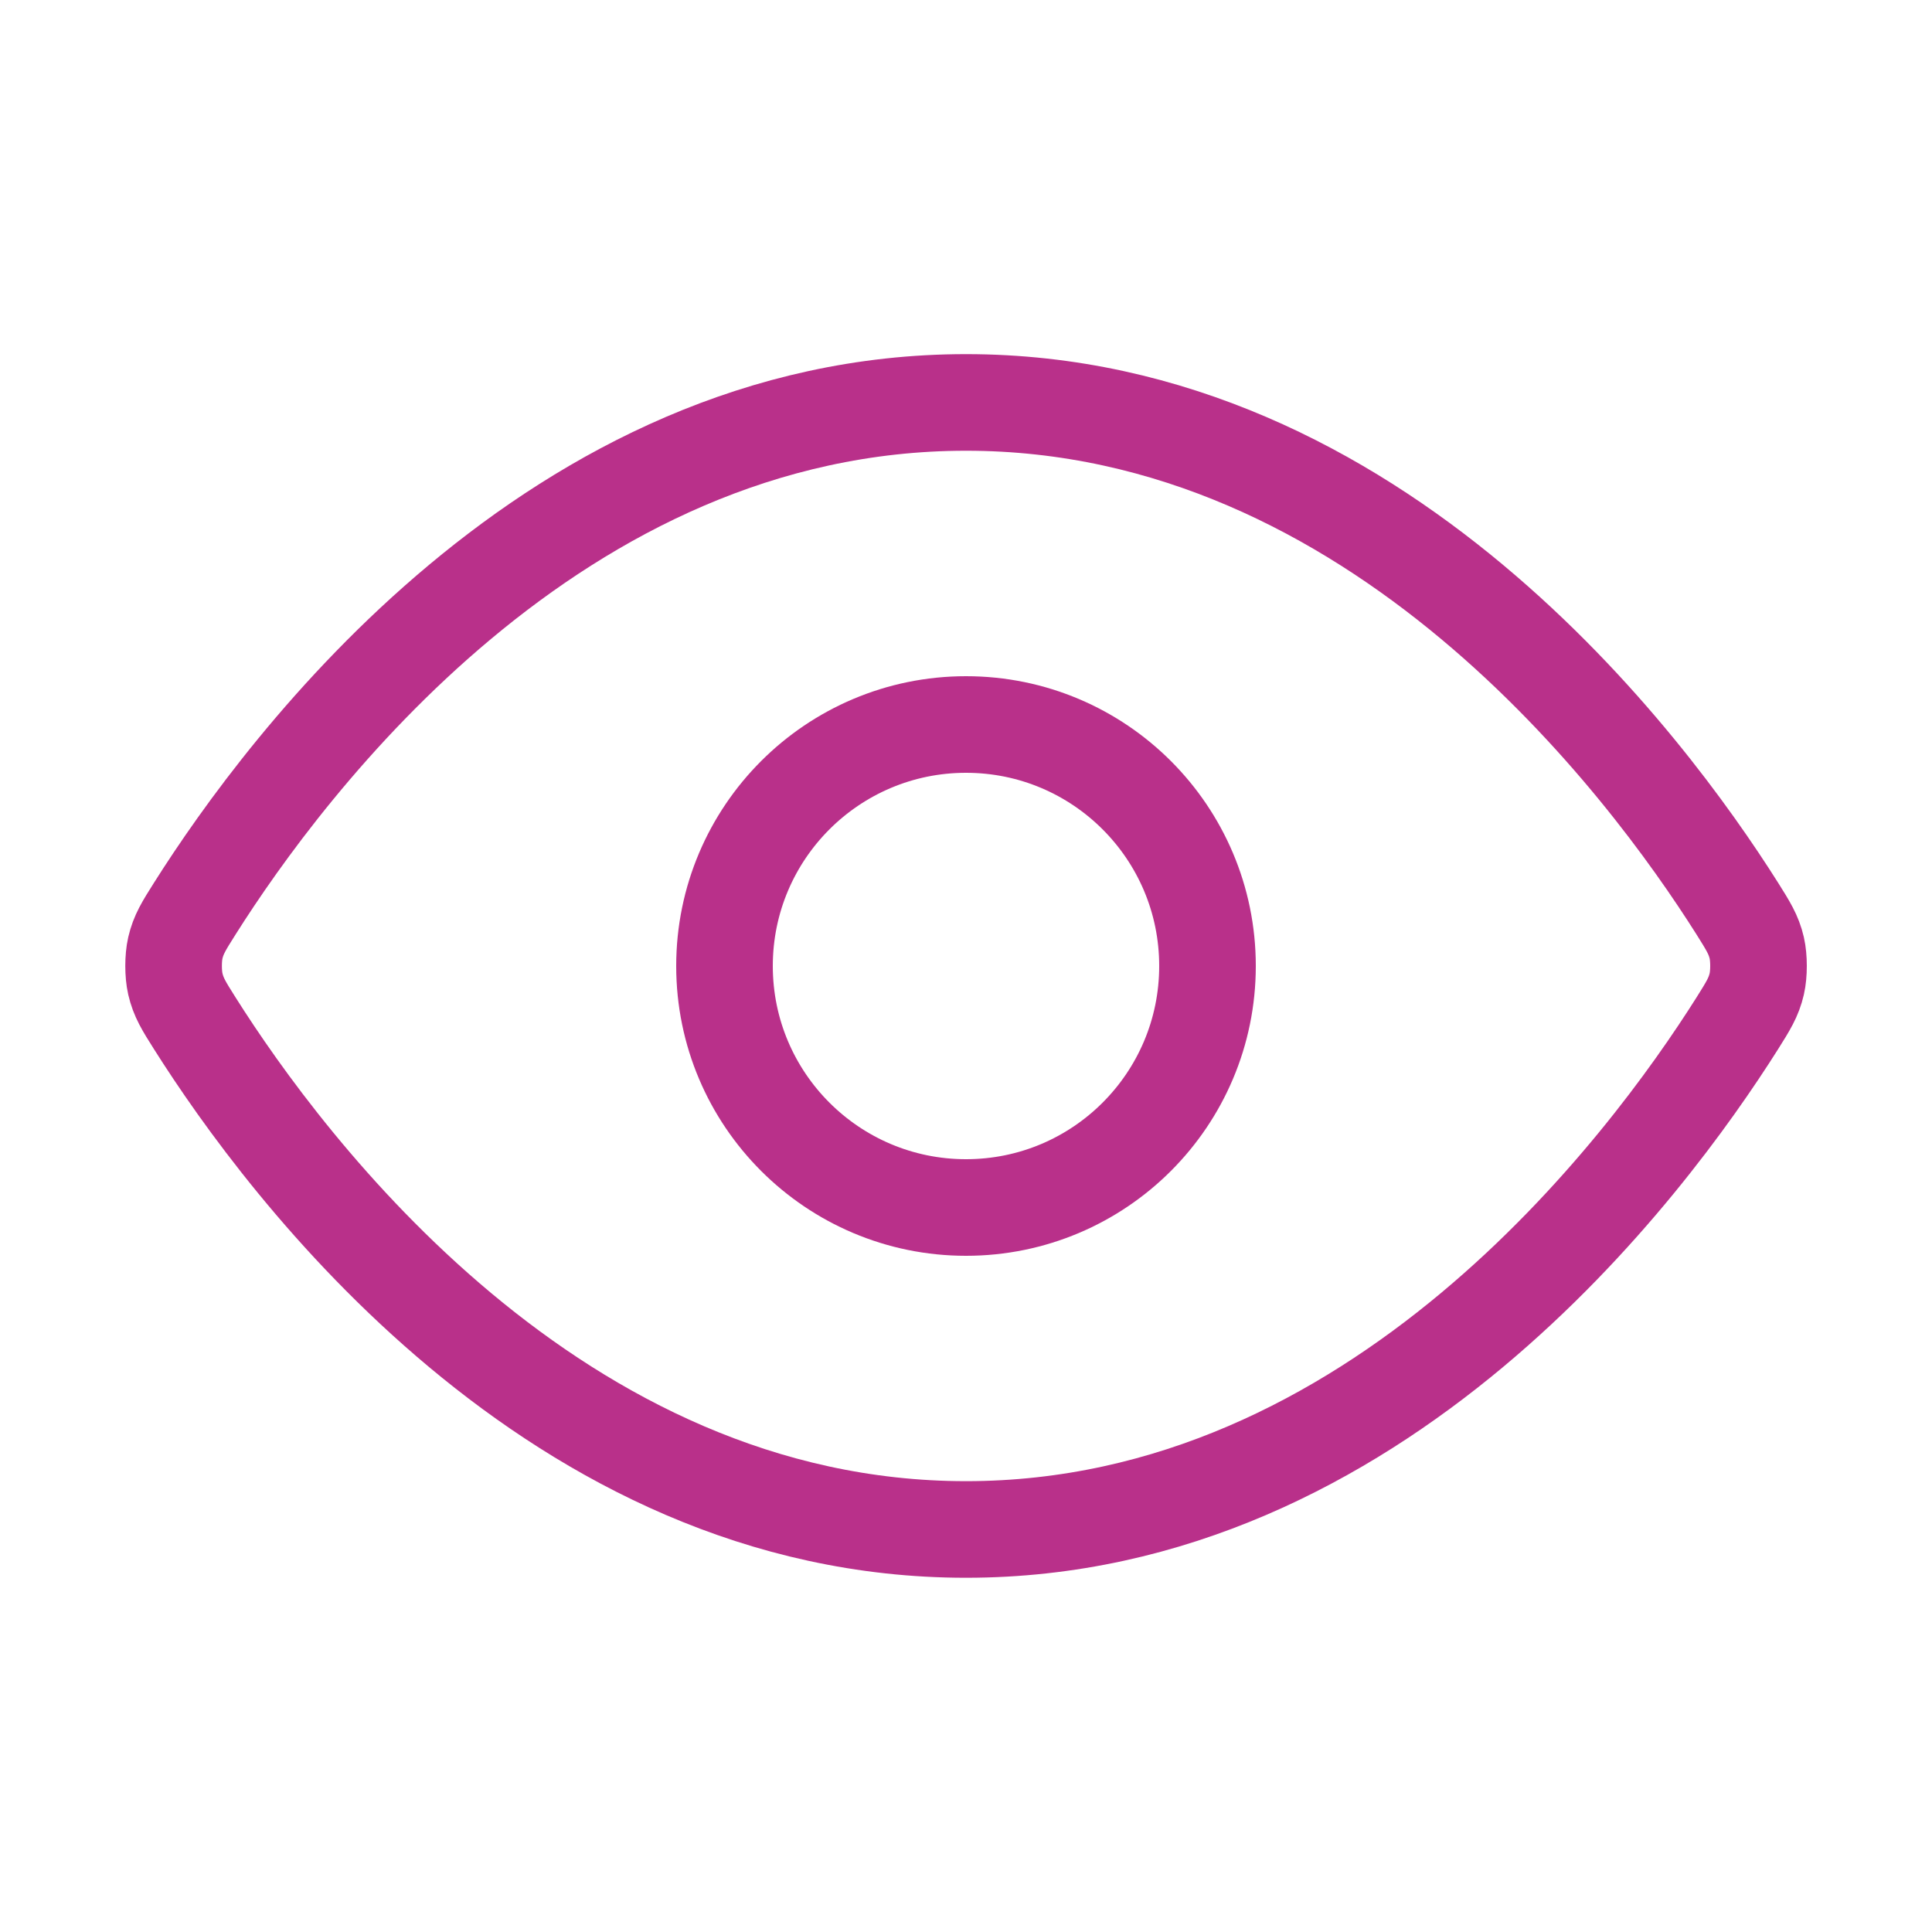 <svg width="20" height="20" viewBox="0 0 20 20" fill="none" xmlns="http://www.w3.org/2000/svg">
<path d="M2.017 10.594C1.903 10.414 1.847 10.324 1.815 10.185C1.791 10.081 1.791 9.917 1.815 9.813C1.847 9.675 1.903 9.585 2.017 9.405C2.955 7.92 5.746 4.166 10 4.166C14.255 4.166 17.046 7.92 17.984 9.405C18.097 9.585 18.154 9.675 18.186 9.813C18.21 9.917 18.21 10.081 18.186 10.185C18.154 10.324 18.097 10.414 17.984 10.594C17.046 12.079 14.255 15.833 10 15.833C5.746 15.833 2.955 12.079 2.017 10.594Z" stroke="#B9308A" stroke-linecap="round" stroke-linejoin="round"/>
<path d="M10 12.5C11.381 12.5 12.5 11.381 12.5 10C12.5 8.619 11.381 7.5 10 7.5C8.62 7.5 7.5 8.619 7.5 10C7.5 11.381 8.62 12.5 10 12.5Z" stroke="#B9308A" stroke-linecap="round" stroke-linejoin="round"/>
</svg>
